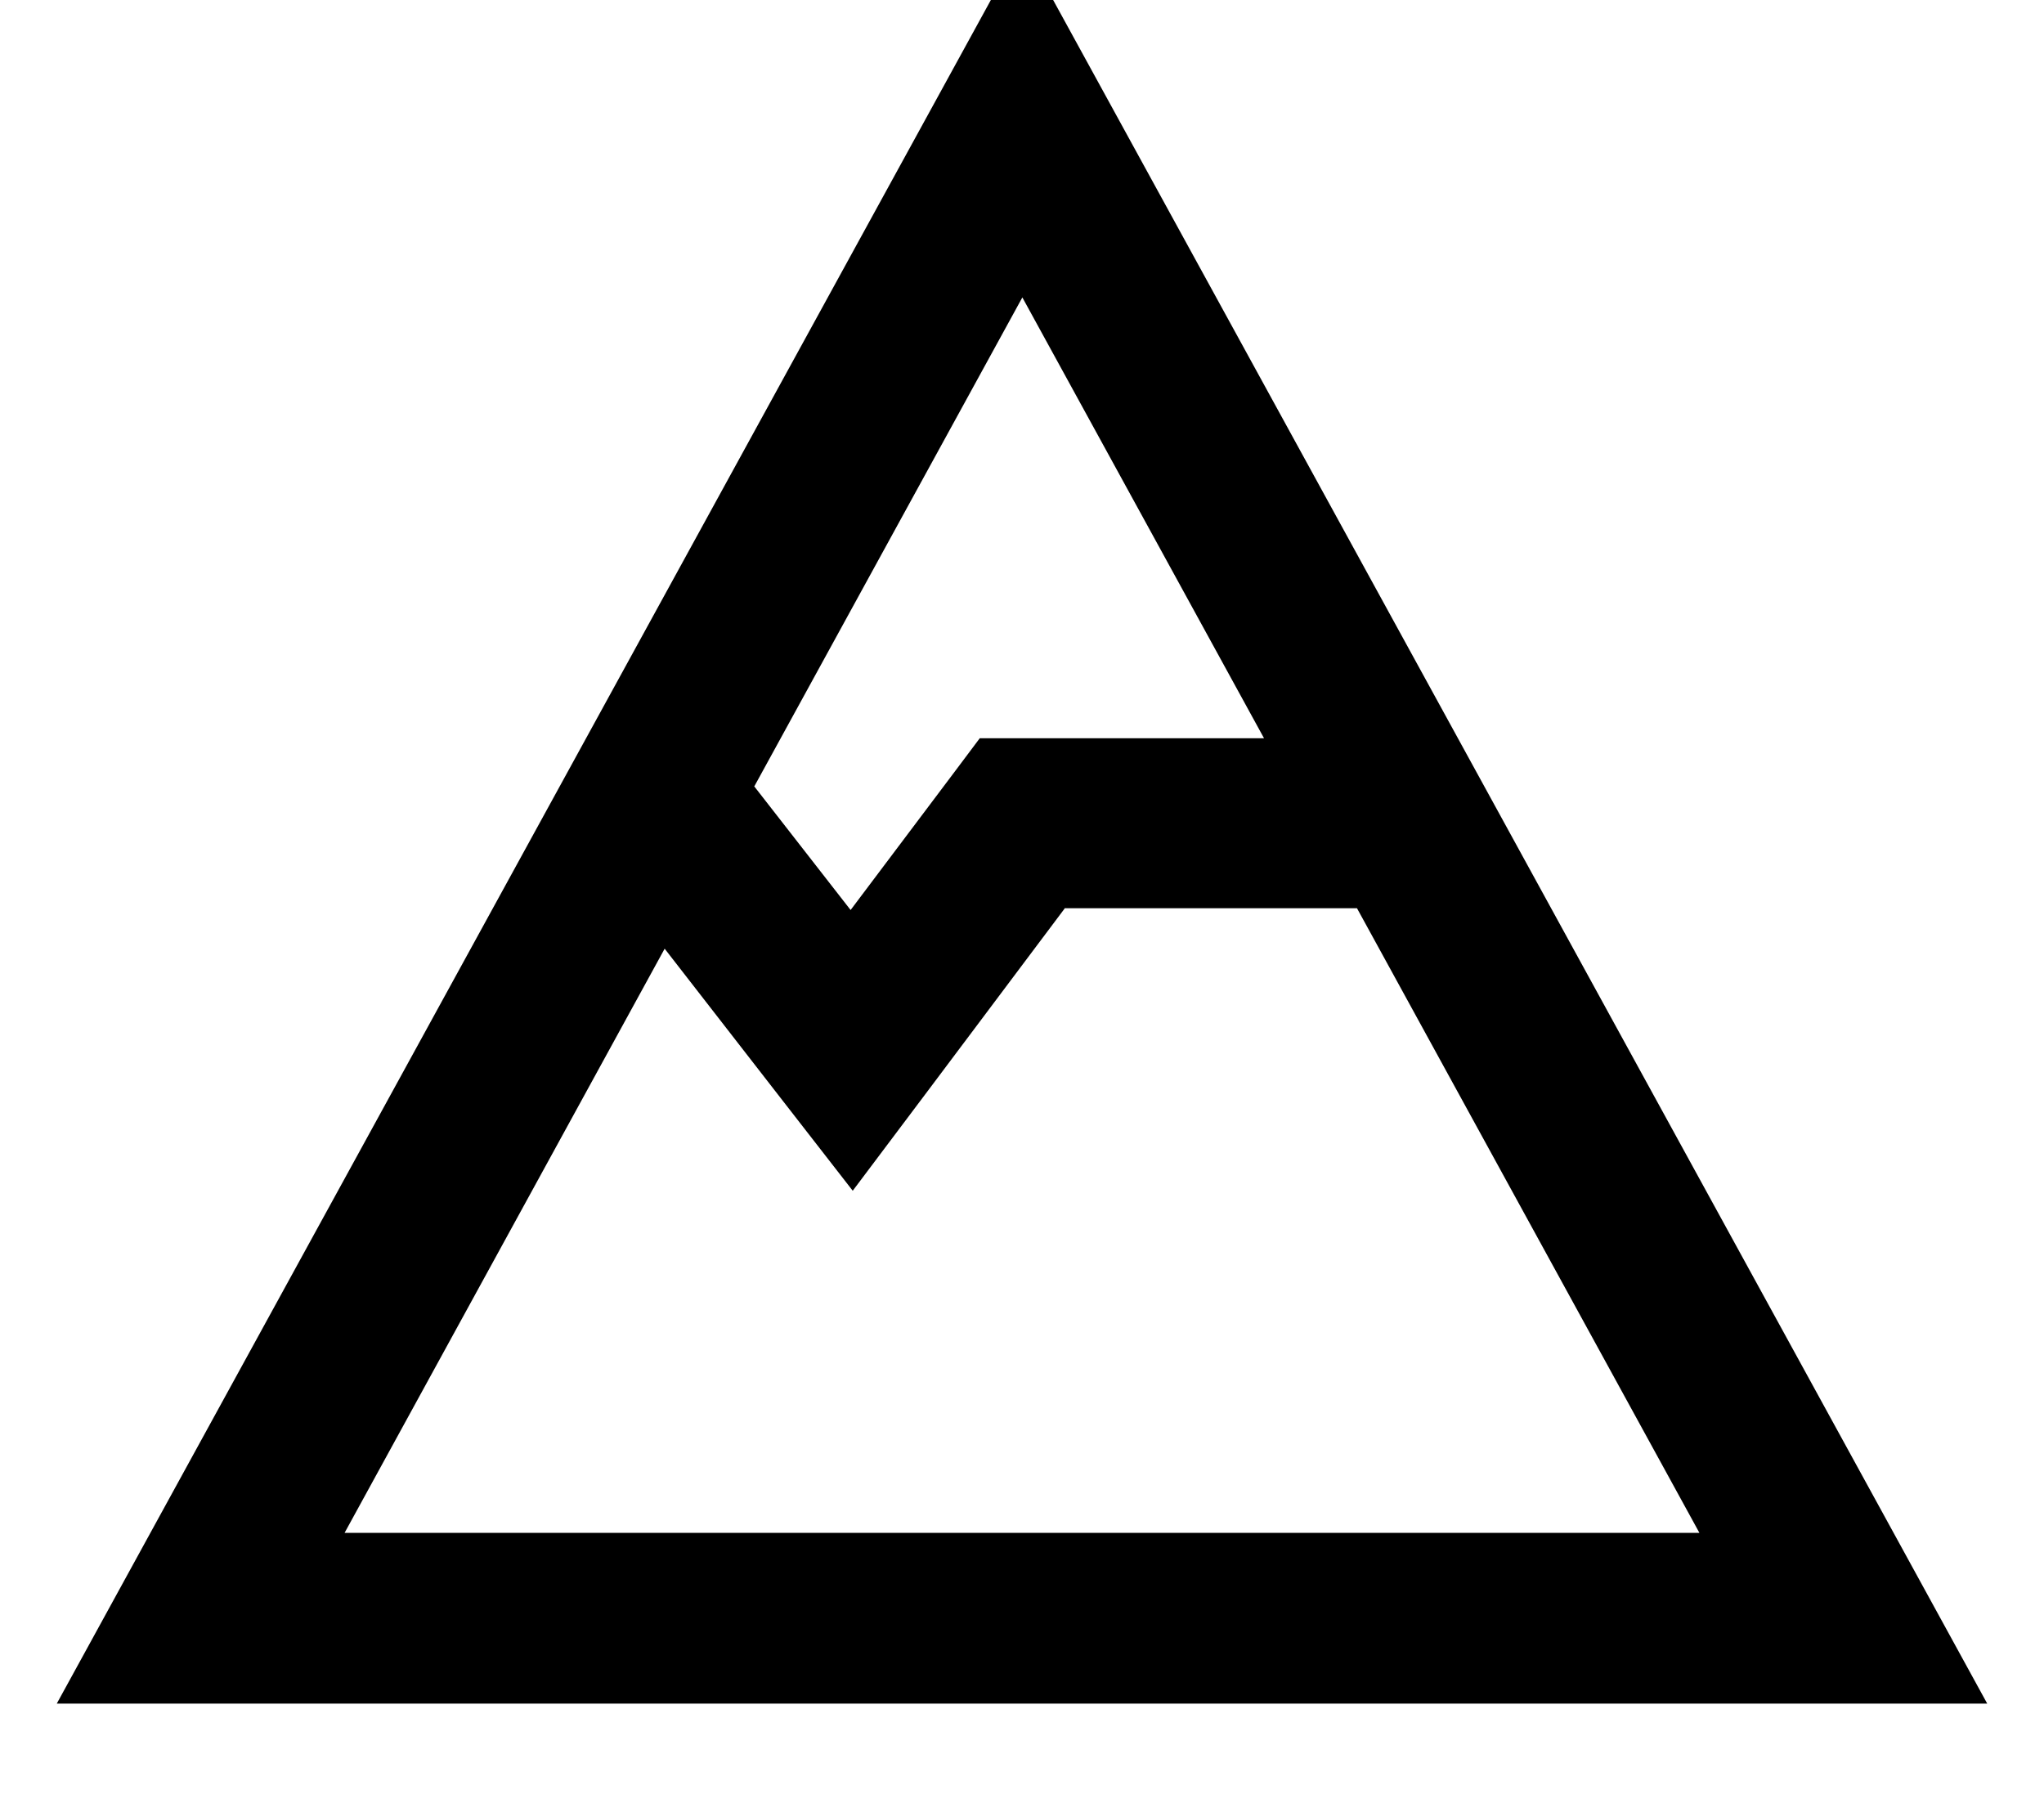 <svg fill="currentColor" xmlns="http://www.w3.org/2000/svg" viewBox="0 0 576 512"><!--! Font Awesome Pro 7.1.0 by @fontawesome - https://fontawesome.com License - https://fontawesome.com/license (Commercial License) Copyright 2025 Fonticons, Inc. --><path fill="currentColor" d="M560 480L16 480 288-16 560 480zM300 256c-30.9 41.2-50.8 67.7-59.7 79.5-10.4-13.4-28.1-36.1-53-68.2l-90.2 164.6 381.8 0-96.5-176-82.4 0zm-87.5-34.5l27.2 34.9 29.2-38.8 7.2-9.6 80.1 0-68.1-124.2-75.5 137.7z"/></svg>